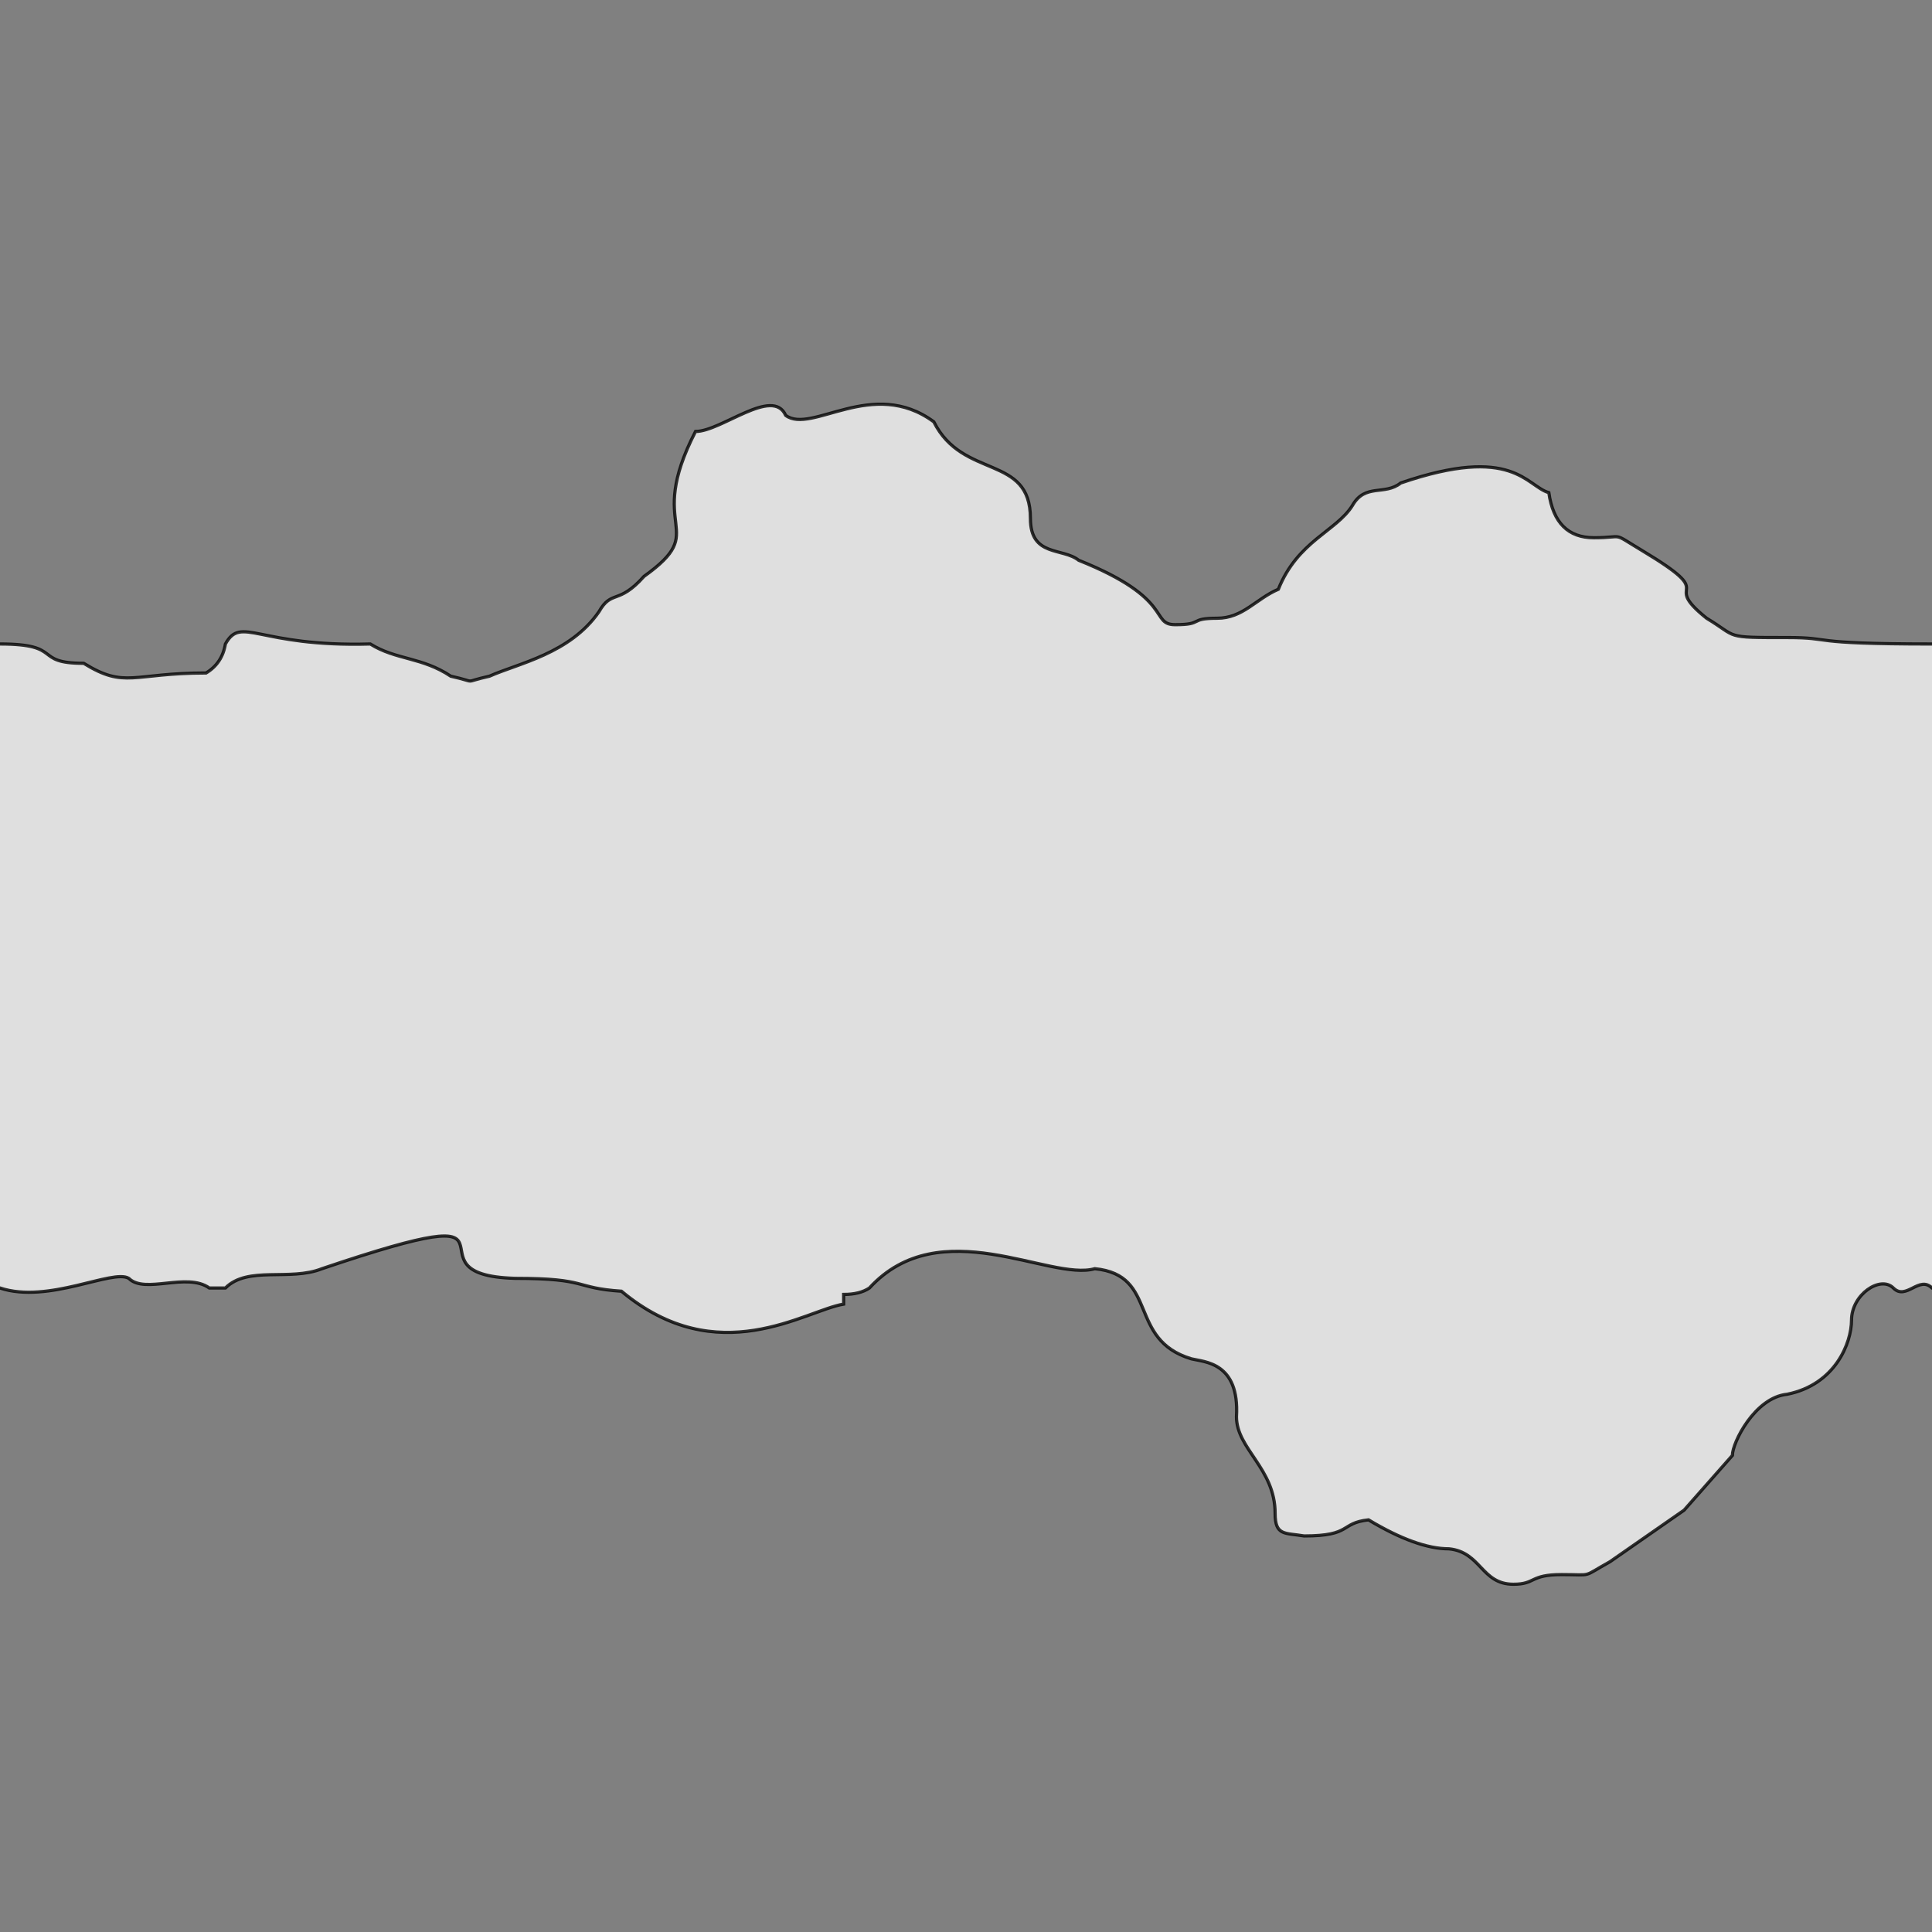 <svg xmlns="http://www.w3.org/2000/svg" viewBox="0 0 600 600">
	<rect x="0" y="0" width="600" height="600" fill="#808080" stroke="none"/>
	<path style="fill:white;fill-opacity:0.75;stroke:black;stroke-width:1px;stroke-opacity:0.8" d="M-5,200 h5 c20,0 10,6 26,6 13,8 15,3 38,3 q5,-3 6,-9 c5,-9 10,1 45,0 8,5 16,4 25,10 9,2 3,2 12,0 9,-4 25,-7 34,-20 4,-7 6,-2 14,-11 21,-15 0,-14 16,-45 8,0 24,-14 28,-5 8,6 27,-12 46,2 9,18 30,10 30,30 0,12 10,9 15,13 30,12 22,20 30,20 9,0 4,-2 13,-2 8,0 12,-6 19,-9 6,-15 18,-18 23,-26 4,-7 10,-3 15,-7 35,-12 39,1 46,3 q2,14 14,14 c10,0 5,-2 15,4 25,15 5,9 20,21 10,6 5,6 25,6 15,0 5,2 45,2 h5 v200 h-5 c-4,-4 -8,4 -12,0 -4,-4 -13,2 -13,10 0,7 -5,20 -20,23 -10,1 -17,15 -17,19 l-15,17 -23,16 c-9,5 -5,4 -15,4 -10,0 -8,3 -15,3 -10,0 -10,-10 -20,-11 q-10,0 -25,-9 c-9,1 -5,5 -20,5 -6,-1 -9,0 -9,-7 0,-14 -12,-20 -12,-30 1,-17 -10,-17 -14,-18 -20,-6 -10,-26 -30,-28 -14,4 -48,-18 -70,6 q-3,2 -8,2 v3 c-12,2 -39,21 -69,-4 -15,-1 -10,-4 -33,-4 -37,-1 11,-27 -60,-3 -10,4 -23,-1 -30,6 h-5 c-7,-5 -20,2 -25,-3 -5,-3 -25,8 -40,3 h-5 Z"/>
</svg>
